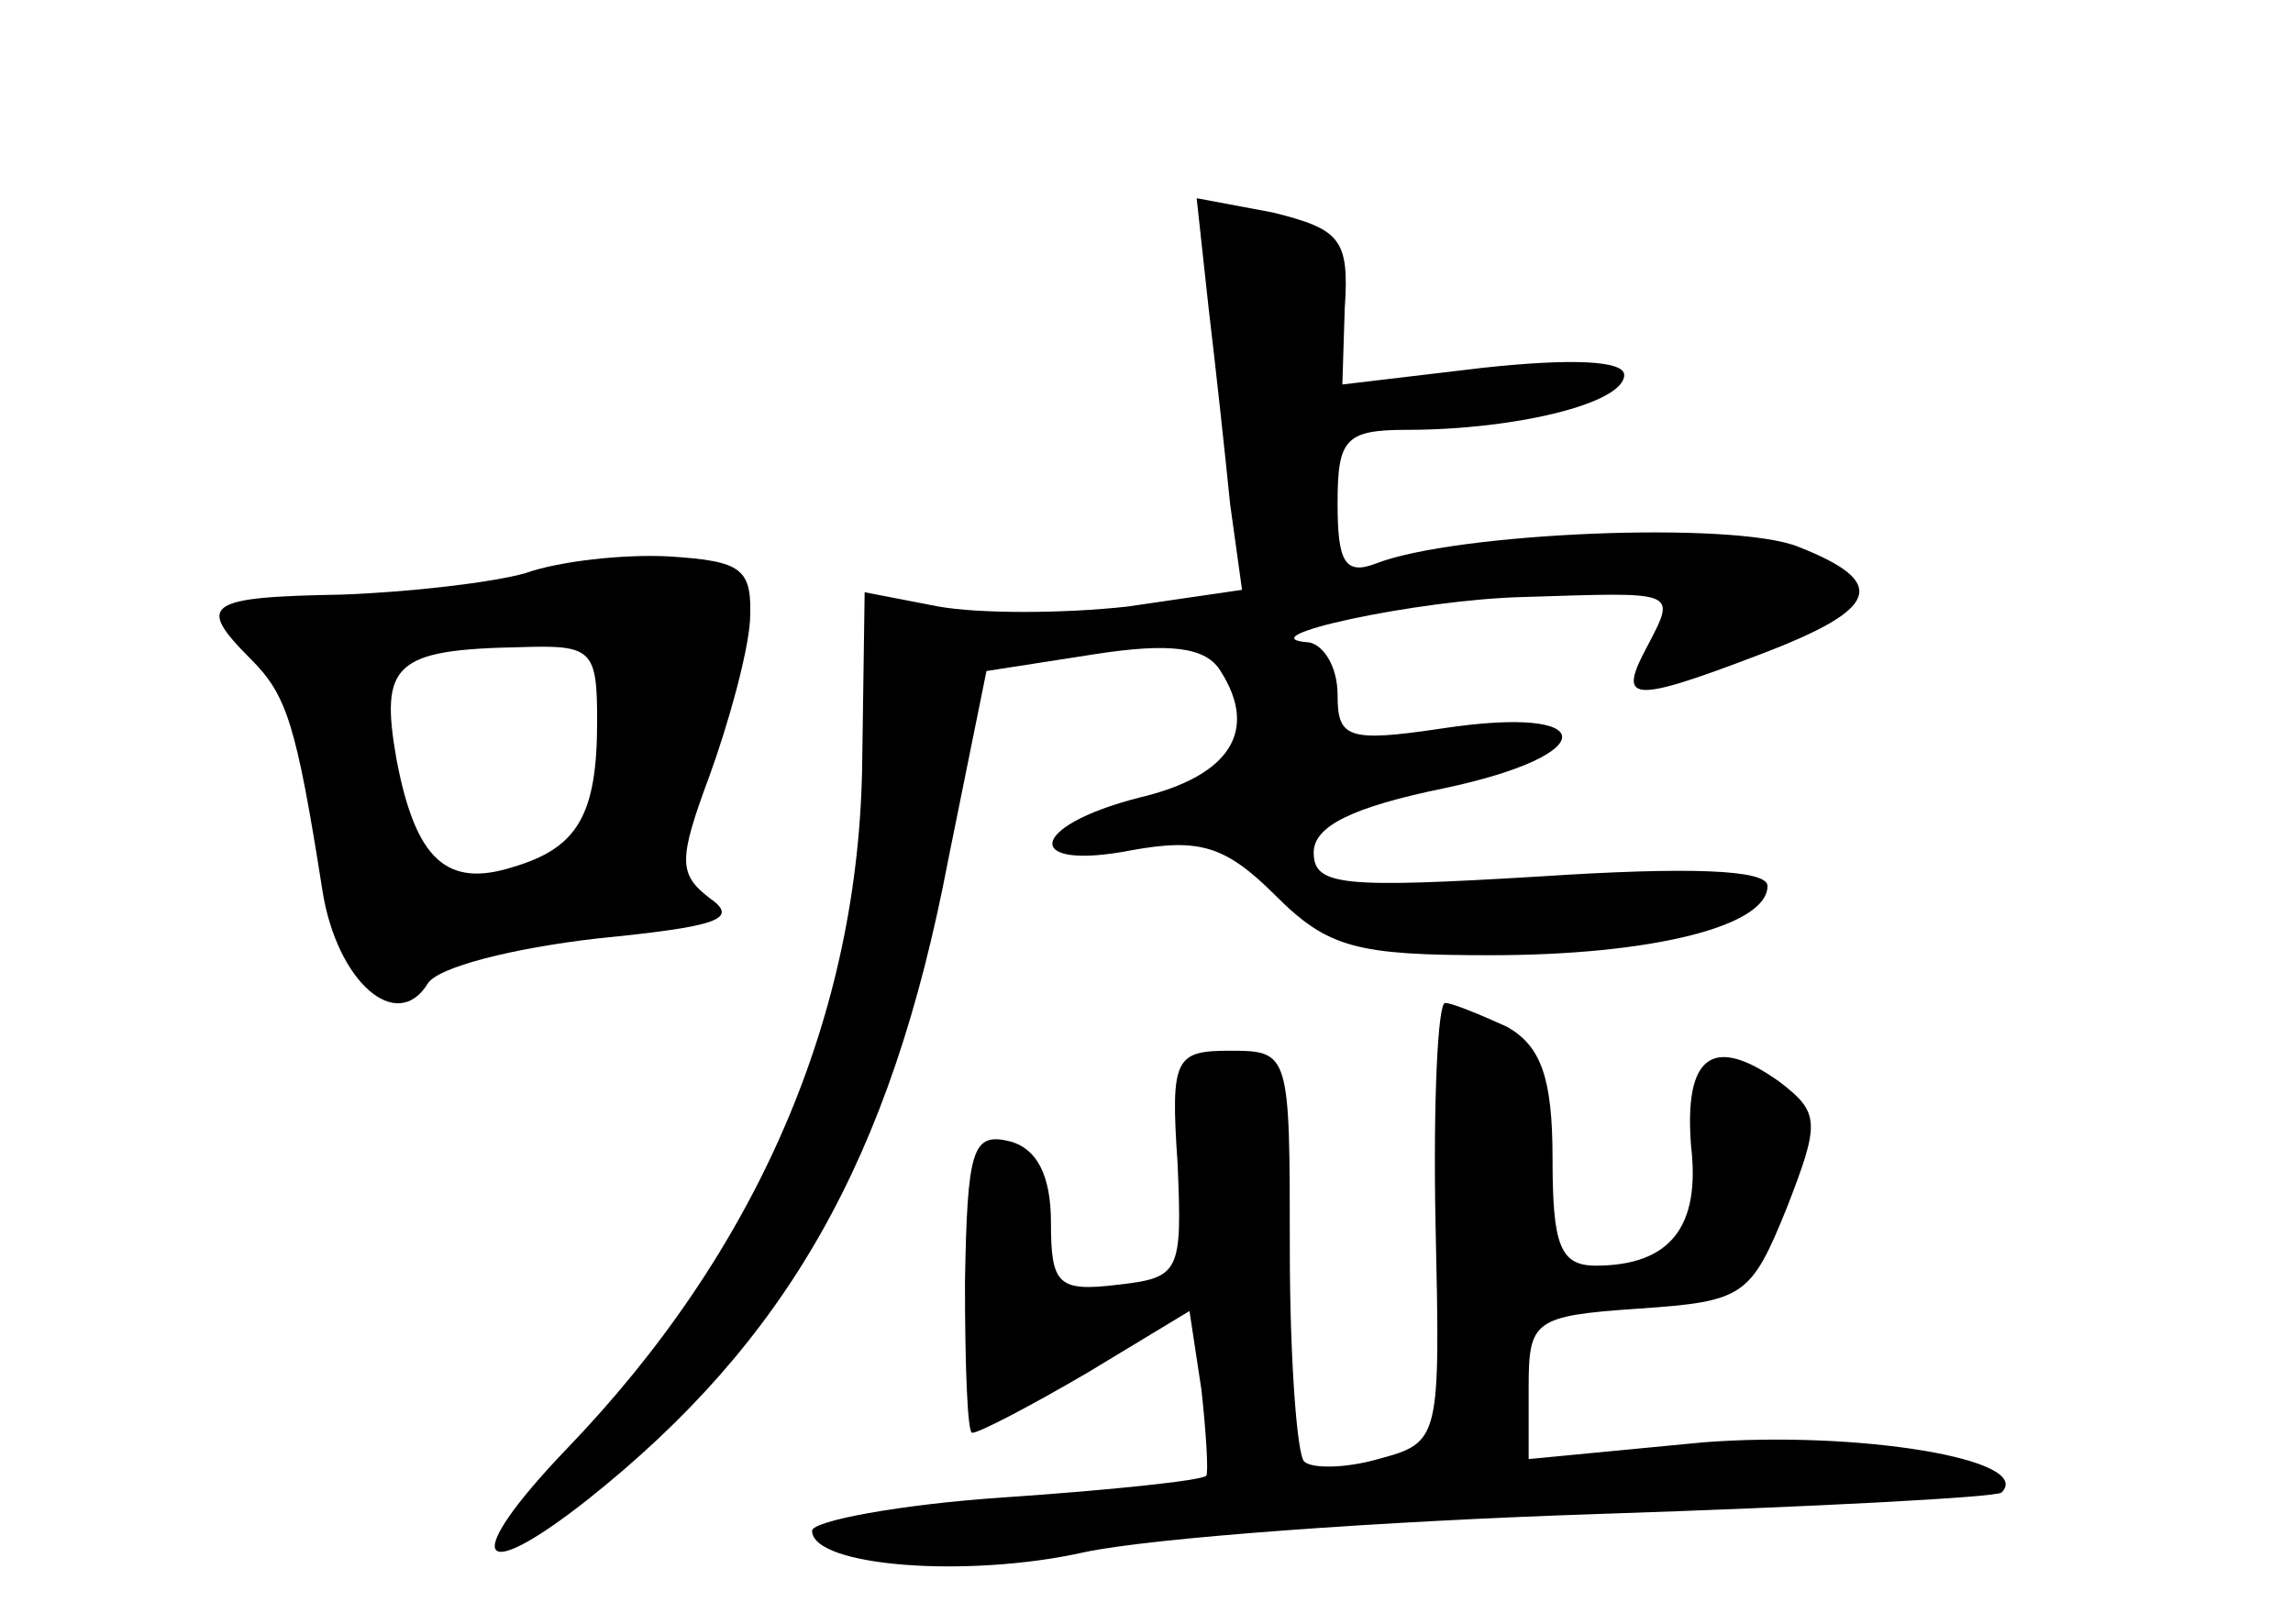<?xml version="1.0" standalone="no"?>
<!DOCTYPE svg PUBLIC "-//W3C//DTD SVG 20010904//EN"
 "http://www.w3.org/TR/2001/REC-SVG-20010904/DTD/svg10.dtd">
<svg version="1.0" xmlns="http://www.w3.org/2000/svg"
 width="96pt" height="68pt" viewBox="0 0 96 68"
 preserveAspectRatio="xMidYMid meet">
<g transform="translate(0,68) scale(0.1,-0.1)"
fill="#000000" stroke="none">
<path d="M506 551 c3 -25 7 -62 9 -82 l5 -36 -48 -7 c-27 -3 -62 -3 -79 0
l-31 6 -1 -70 c-1 -107 -44 -206 -124 -289 -44 -46 -38 -58 9 -21 83 66 127
142 151 268 l16 79 45 7 c32 5 47 3 53 -7 16 -25 4 -44 -34 -53 -47 -12 -49
-31 -3 -22 28 5 39 2 60 -19 22 -22 34 -25 90 -25 67 0 116 12 116 29 0 7 -34
8 -95 4 -83 -5 -95 -4 -95 10 0 11 16 19 55 27 66 14 65 35 -1 25 -40 -6 -44
-4 -44 14 0 12 -6 21 -12 22 -28 2 46 18 90 19 64 2 64 3 52 -20 -13 -24 -8
-25 47 -4 50 19 54 30 16 45 -27 11 -144 6 -177 -7 -13 -5 -16 1 -16 25 0 27
3 31 29 31 45 0 91 11 91 23 0 6 -22 7 -59 3 l-59 -7 1 32 c2 29 -2 33 -30 40
l-32 6 5 -46z"/>
<path d="M220 440 c-14 -4 -49 -8 -77 -9 -57 -1 -61 -4 -38 -27 15 -15 19 -27
30 -97 6 -38 31 -60 44 -39 4 7 36 15 71 19 50 5 60 8 47 17 -13 10 -13 16 0
51 8 22 16 51 17 65 1 22 -3 25 -34 27 -19 1 -46 -2 -60 -7z m30 -62 c0 -39
-8 -53 -35 -61 -28 -9 -41 3 -49 45 -7 40 -1 46 52 47 30 1 32 -1 32 -31z"/>
<path d="M601 168 c2 -91 2 -92 -24 -99 -14 -4 -28 -4 -31 -1 -3 3 -6 43 -6
89 0 82 0 83 -25 83 -23 0 -25 -3 -22 -47 2 -46 1 -48 -25 -51 -25 -3 -28 0
-28 26 0 20 -6 31 -17 34 -16 4 -18 -3 -19 -59 0 -34 1 -63 3 -63 3 0 24 11
48 25 l43 26 5 -33 c2 -18 3 -35 2 -36 -2 -2 -40 -6 -84 -9 -45 -3 -81 -10
-81 -14 0 -15 65 -20 114 -9 28 6 124 13 215 16 91 3 167 7 169 9 14 14 -61
26 -125 21 l-73 -7 0 30 c0 28 2 30 46 33 44 3 47 5 62 42 14 36 14 40 -3 53
-28 20 -40 11 -37 -27 4 -34 -9 -50 -40 -50 -15 0 -18 9 -18 45 0 34 -5 47
-19 55 -11 5 -23 10 -26 10 -3 0 -5 -41 -4 -92z"/>
</g>
</svg>
